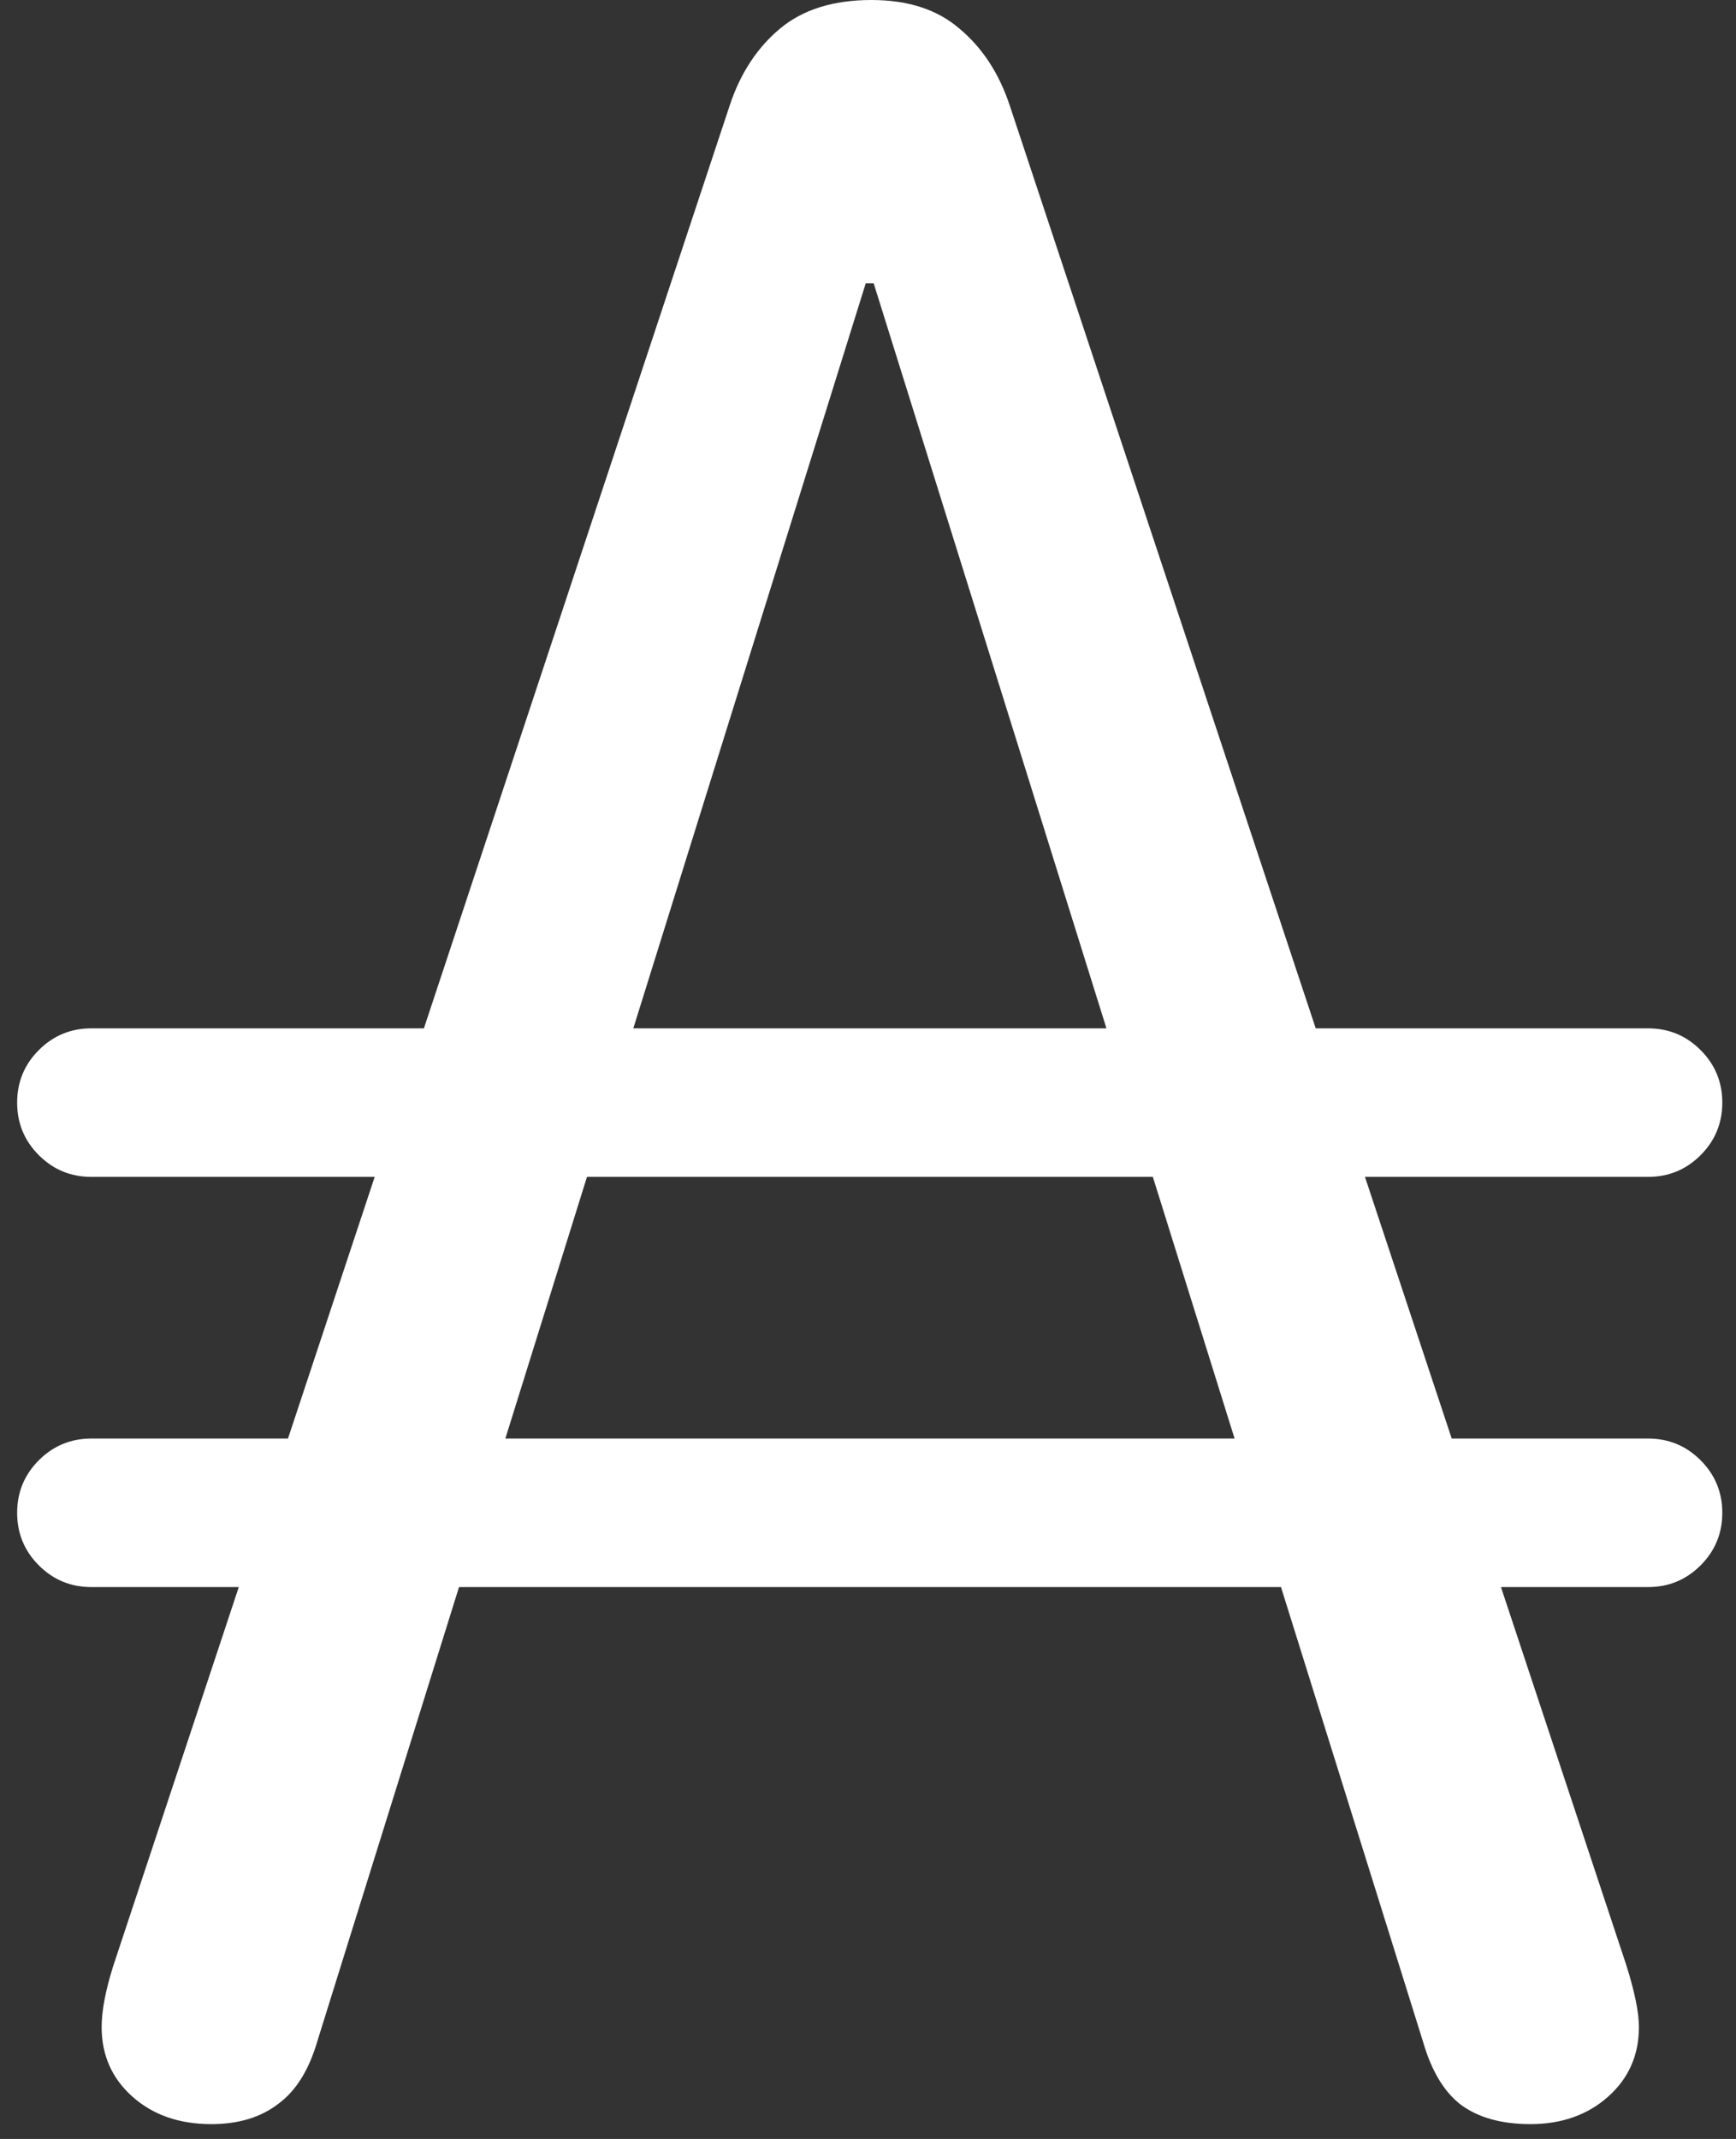 <svg width="95" height="117" viewBox="0 0 95 117" fill="none" xmlns="http://www.w3.org/2000/svg">
<rect x="0" y="0" width="95" height="117" fill="#333333" stroke="none"/>
<path d="M11.562 116.188C13.062 116.188 14.292 115.812 15.25 115.062C16.208 114.354 16.917 113.208 17.375 111.625L47.375 15.5H47.812L77.875 111.688C78.333 113.271 79.021 114.417 79.938 115.125C80.896 115.833 82.167 116.188 83.75 116.188C85.458 116.188 86.875 115.688 88 114.688C89.125 113.688 89.688 112.417 89.688 110.875C89.688 110.083 89.458 108.958 89 107.5L55.25 5.75C54.667 4 53.75 2.604 52.5 1.562C51.292 0.521 49.688 0 47.688 0C45.604 0 43.938 0.521 42.688 1.562C41.438 2.604 40.521 4 39.938 5.75L6.188 107.562C5.771 108.896 5.562 110 5.562 110.875C5.562 112.417 6.125 113.688 7.25 114.688C8.375 115.688 9.812 116.188 11.562 116.188ZM0.938 60.312C0.938 61.438 1.333 62.396 2.125 63.188C2.917 63.979 3.875 64.375 5 64.375H90.188C91.312 64.375 92.271 63.979 93.062 63.188C93.854 62.396 94.25 61.438 94.25 60.312C94.25 59.188 93.854 58.229 93.062 57.438C92.271 56.646 91.312 56.25 90.188 56.25H5C3.875 56.25 2.917 56.646 2.125 57.438C1.333 58.229 0.938 59.188 0.938 60.312ZM0.938 82.75C0.938 83.875 1.333 84.833 2.125 85.625C2.917 86.417 3.875 86.812 5 86.812H90.188C91.312 86.812 92.271 86.417 93.062 85.625C93.854 84.833 94.25 83.875 94.25 82.75C94.25 81.625 93.854 80.667 93.062 79.875C92.271 79.083 91.312 78.688 90.188 78.688H5C3.875 78.688 2.917 79.083 2.125 79.875C1.333 80.667 0.938 81.625 0.938 82.75Z" fill="white"/>
</svg>
